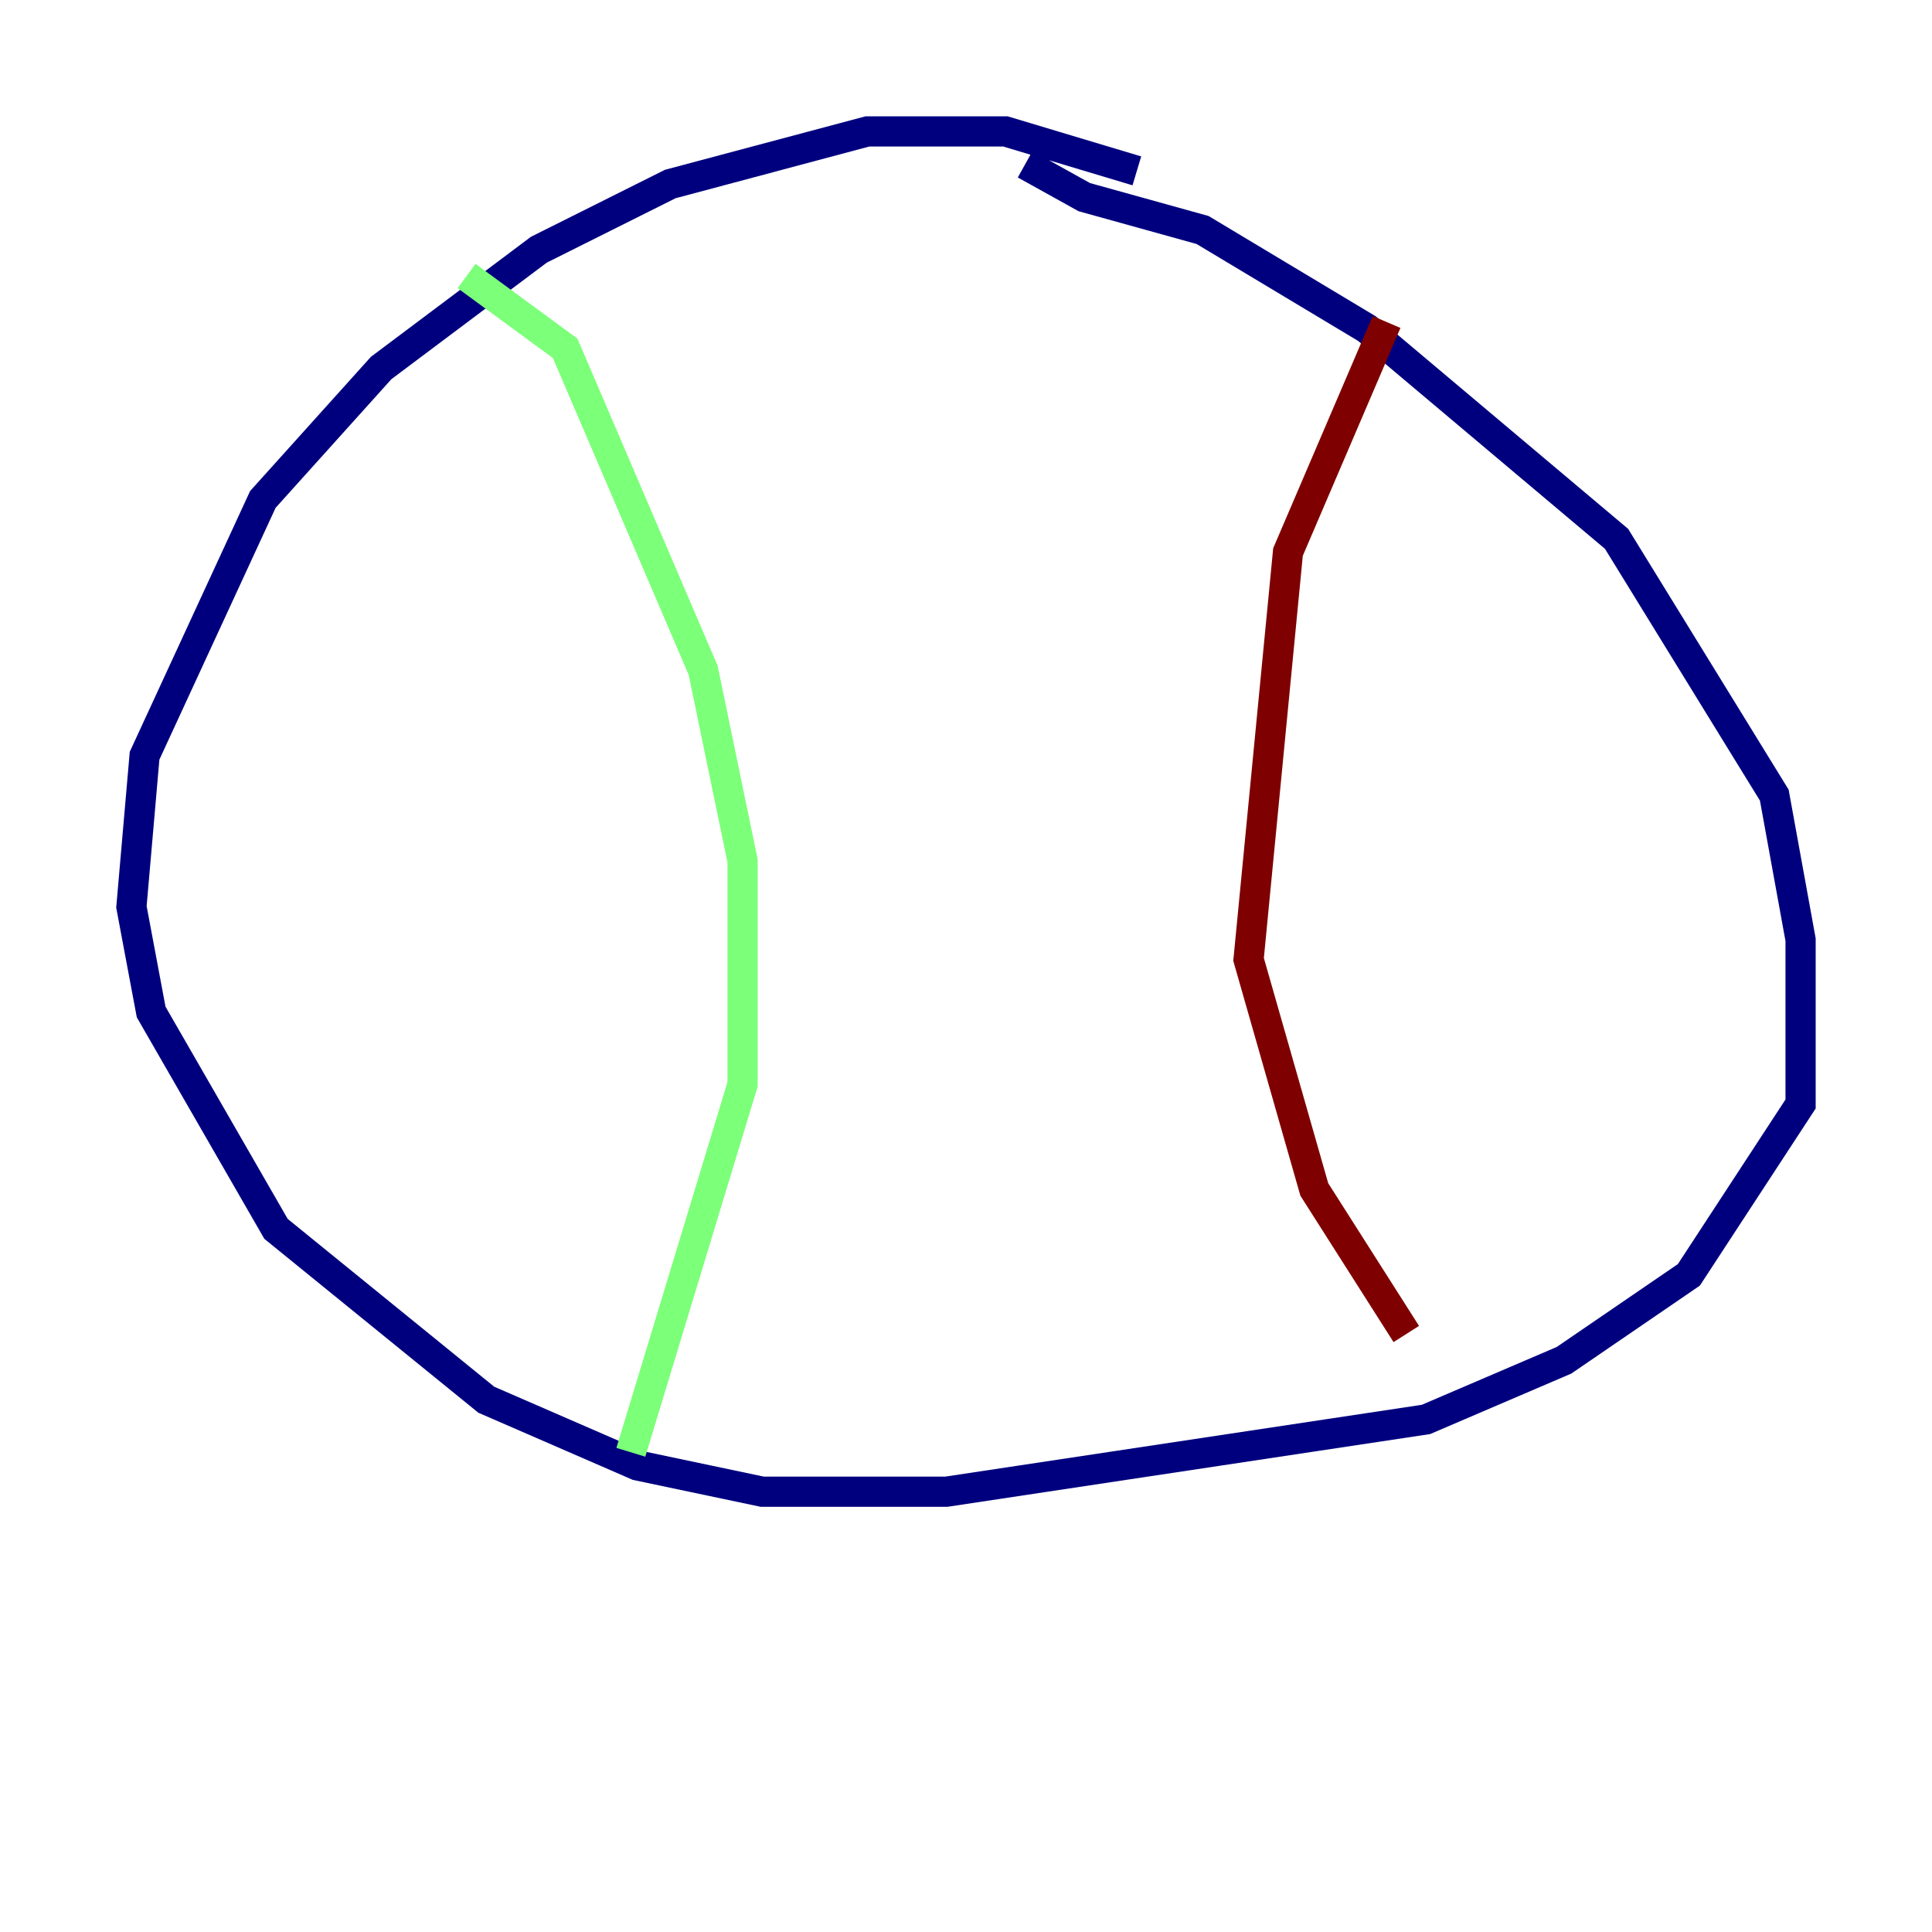 <?xml version="1.0" encoding="utf-8" ?>
<svg baseProfile="tiny" height="128" version="1.2" viewBox="0,0,128,128" width="128" xmlns="http://www.w3.org/2000/svg" xmlns:ev="http://www.w3.org/2001/xml-events" xmlns:xlink="http://www.w3.org/1999/xlink"><defs /><polyline fill="none" points="75.32,11.32 66.612,8.707 57.469,8.707 44.408,12.191 35.701,16.544 25.252,24.381 17.415,33.088 9.578,50.068 8.707,60.082 10.014,67.048 18.286,81.415 32.218,92.735 42.231,97.088 50.503,98.83 62.694,98.83 94.476,94.041 103.619,90.122 111.891,84.463 119.293,73.143 119.293,62.258 117.551,52.68 107.102,35.701 90.558,21.769 79.674,15.238 71.837,13.061 67.918,10.884" stroke="#00007f" stroke-width="2" /><polyline fill="none" points="30.912,18.286 37.442,23.075 46.585,44.408 49.197,57.034 49.197,71.837 41.796,96.218" stroke="#7cff79" stroke-width="2" /><polyline fill="none" points="91.864,21.333 85.333,36.571 82.721,63.565 87.075,78.803 93.17,88.381" stroke="#7f0000" stroke-width="2" /></svg>